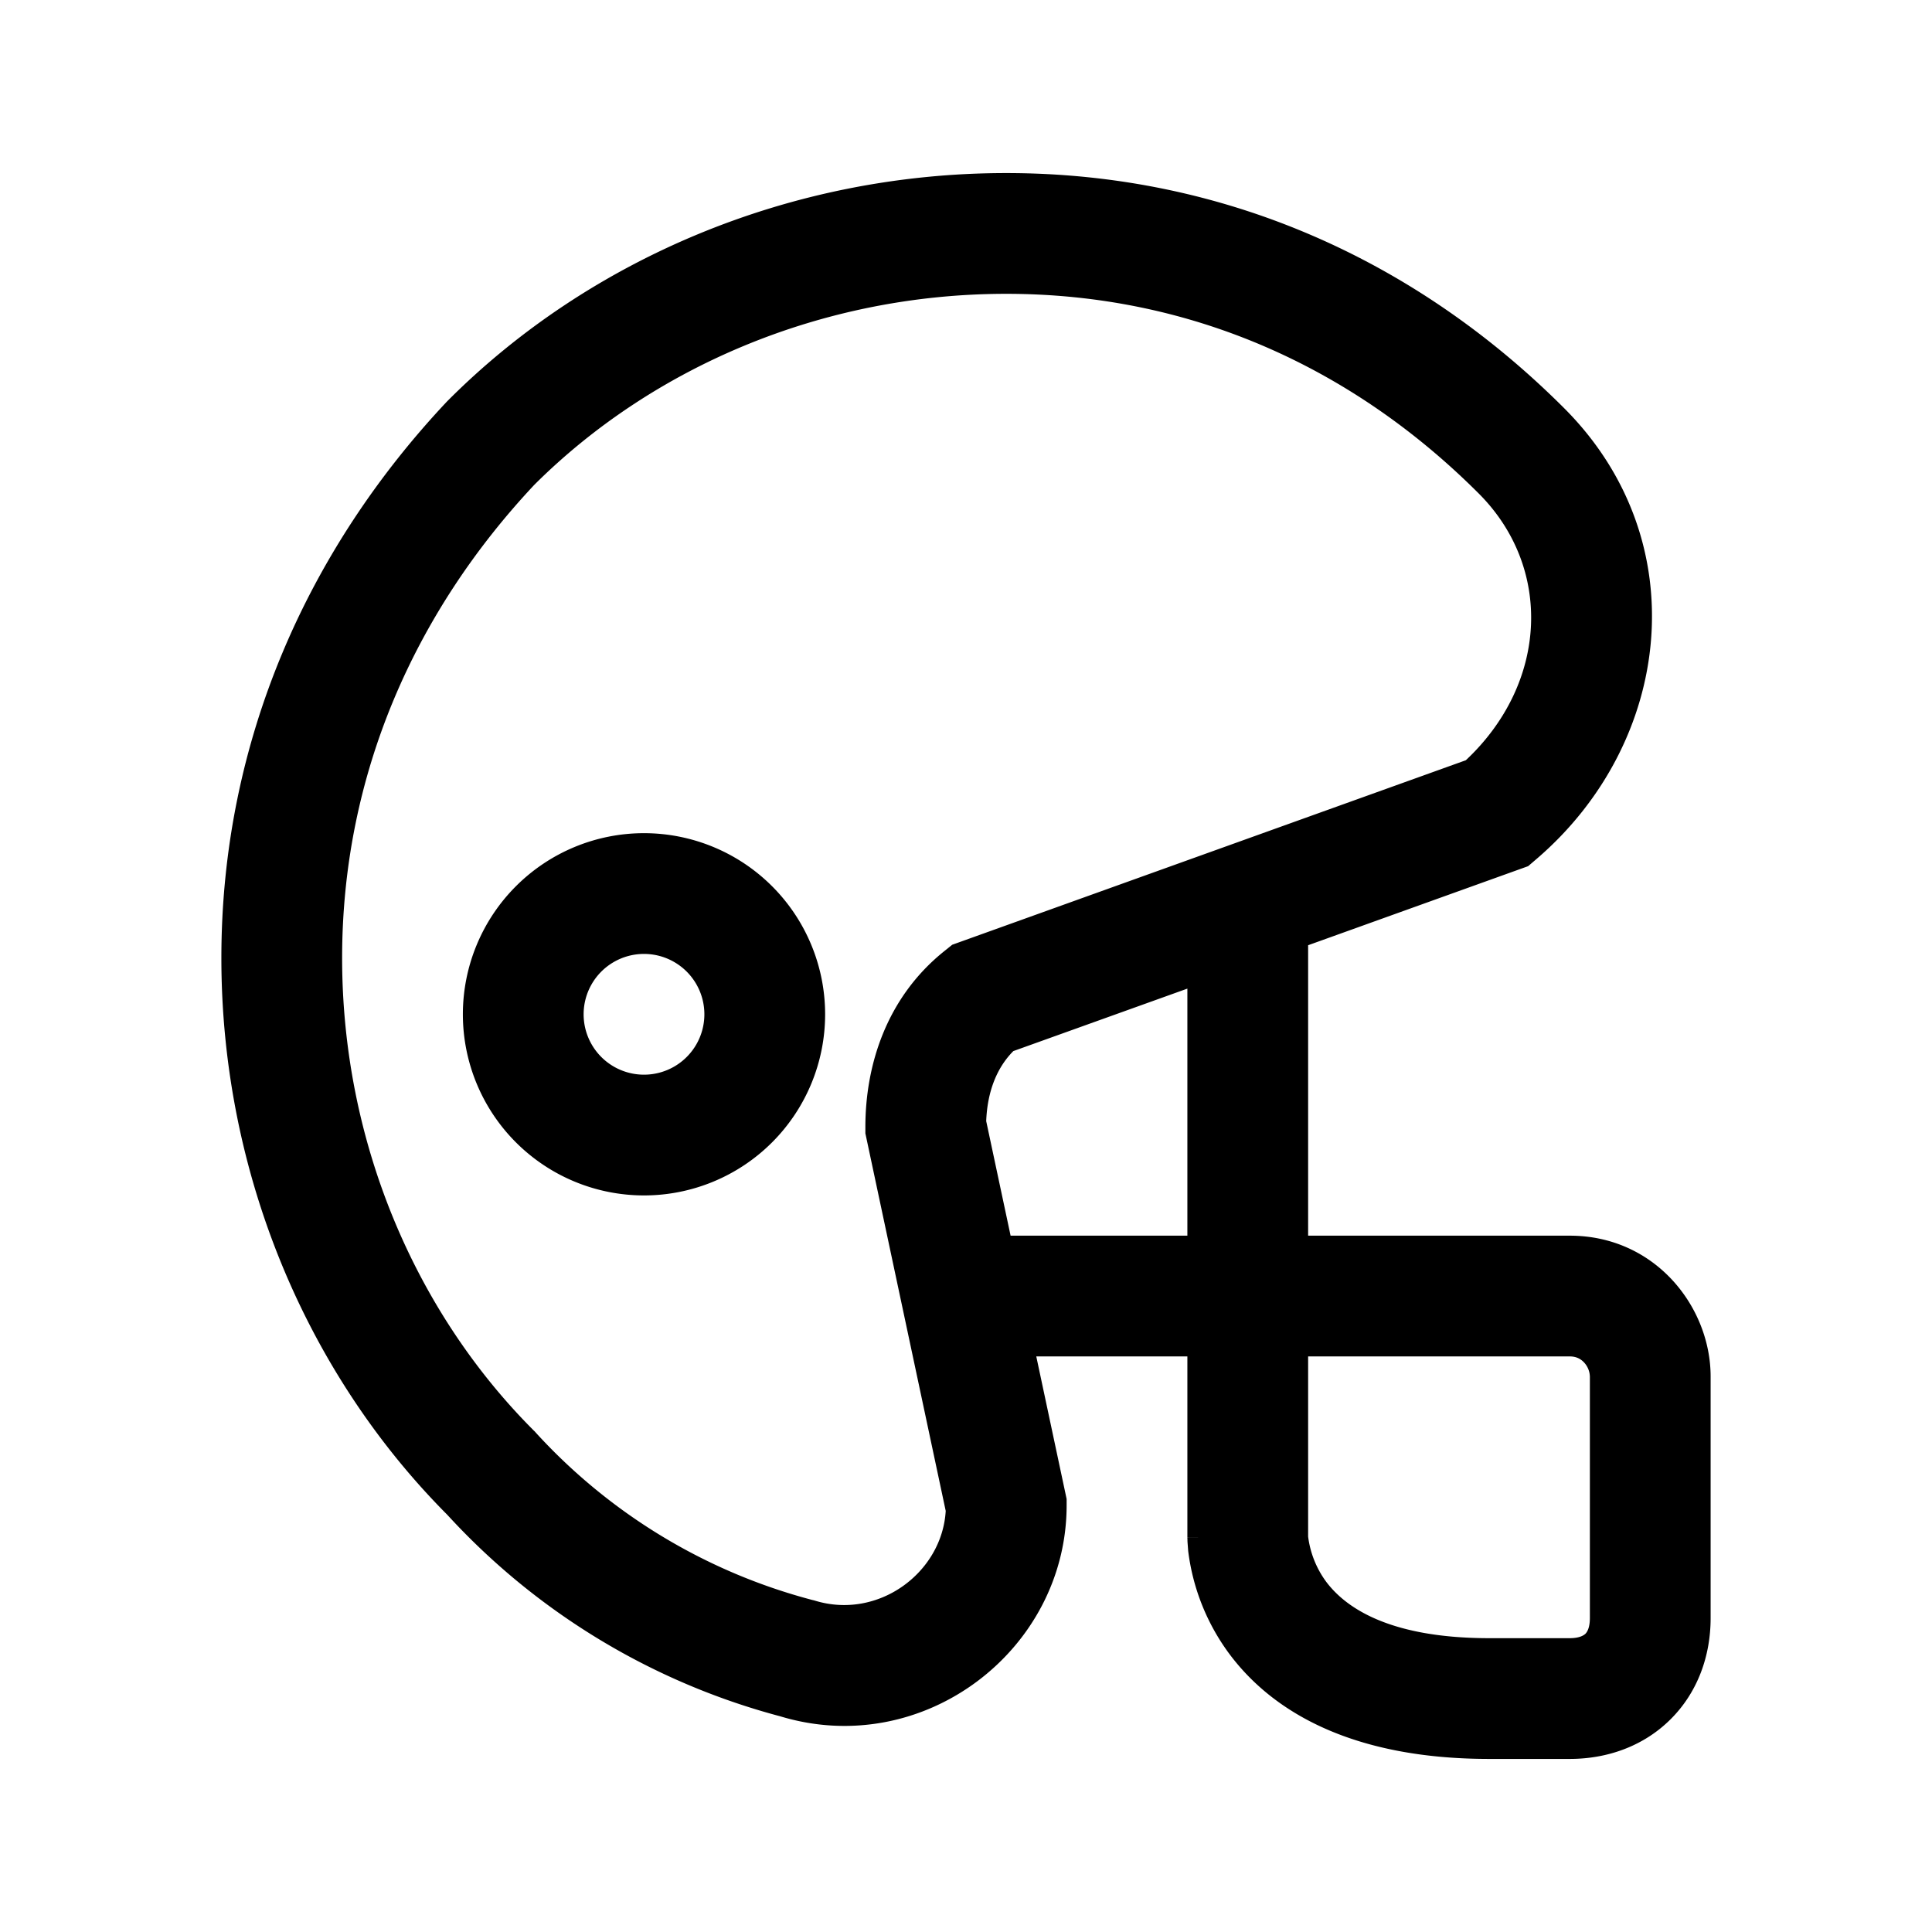 <svg xmlns="http://www.w3.org/2000/svg" fill="none" viewBox="0 0 24 24">
  <path fill="currentColor" fill-rule="evenodd" d="M6.638 6.022C5.16 7.597 4.25 9.615 4.25 11.9c0 2.301.921 4.41 2.38 5.87l.013.012.012.014a7.1 7.1 0 0 0 3.438 2.08l.014.003.014.004c.789.243 1.582-.346 1.627-1.114l-.998-4.69V14c0-.758.255-1.604.982-2.186l.097-.078 6.38-2.292c1.02-.956 1.084-2.39.16-3.314-1.57-1.57-3.582-2.48-5.869-2.48-2.297 0-4.403.918-5.862 2.372M5.57 4.97c1.74-1.741 4.232-2.82 6.93-2.82 2.713 0 5.1 1.09 6.93 2.92 1.648 1.648 1.346 4.153-.342 5.6l-.105.09-2.733.982v3.608h3.25c1.062 0 1.75.885 1.75 1.75v3c0 .47-.16.92-.495 1.255s-.785.495-1.255.495h-1c-1.683 0-2.68-.572-3.225-1.3a2.7 2.7 0 0 1-.515-1.284l-.008-.106-.001-.018v-.018l-.001-.014v-.008c0-.001 0-.002.75-.002h-.75v-2.25h-1.877l.377 1.771v.079c0 1.794-1.774 3.16-3.556 2.621a8.6 8.6 0 0 1-4.137-2.503C3.824 17.078 2.75 14.592 2.75 11.9c0-2.71 1.087-5.09 2.804-6.914l.008-.008zm7.018 8.087 2.162-.776v3.069h-2.196l-.303-1.423c.014-.364.13-.662.337-.87m3.662 6.031V16.85h3.25c.08 0 .135.03.177.074a.27.27 0 0 1 .073.176v3c0 .13-.04.18-.055.195-.016.015-.066.055-.195.055h-1c-1.317 0-1.82-.428-2.025-.7a1.2 1.2 0 0 1-.225-.562m-9-6.488a.75.75 0 1 1 1.5 0 .75.75 0 0 1-1.5 0M8 10.35a2.25 2.25 0 1 0 0 4.5 2.25 2.25 0 0 0 0-4.5" clip-rule="evenodd"/>
</svg>
